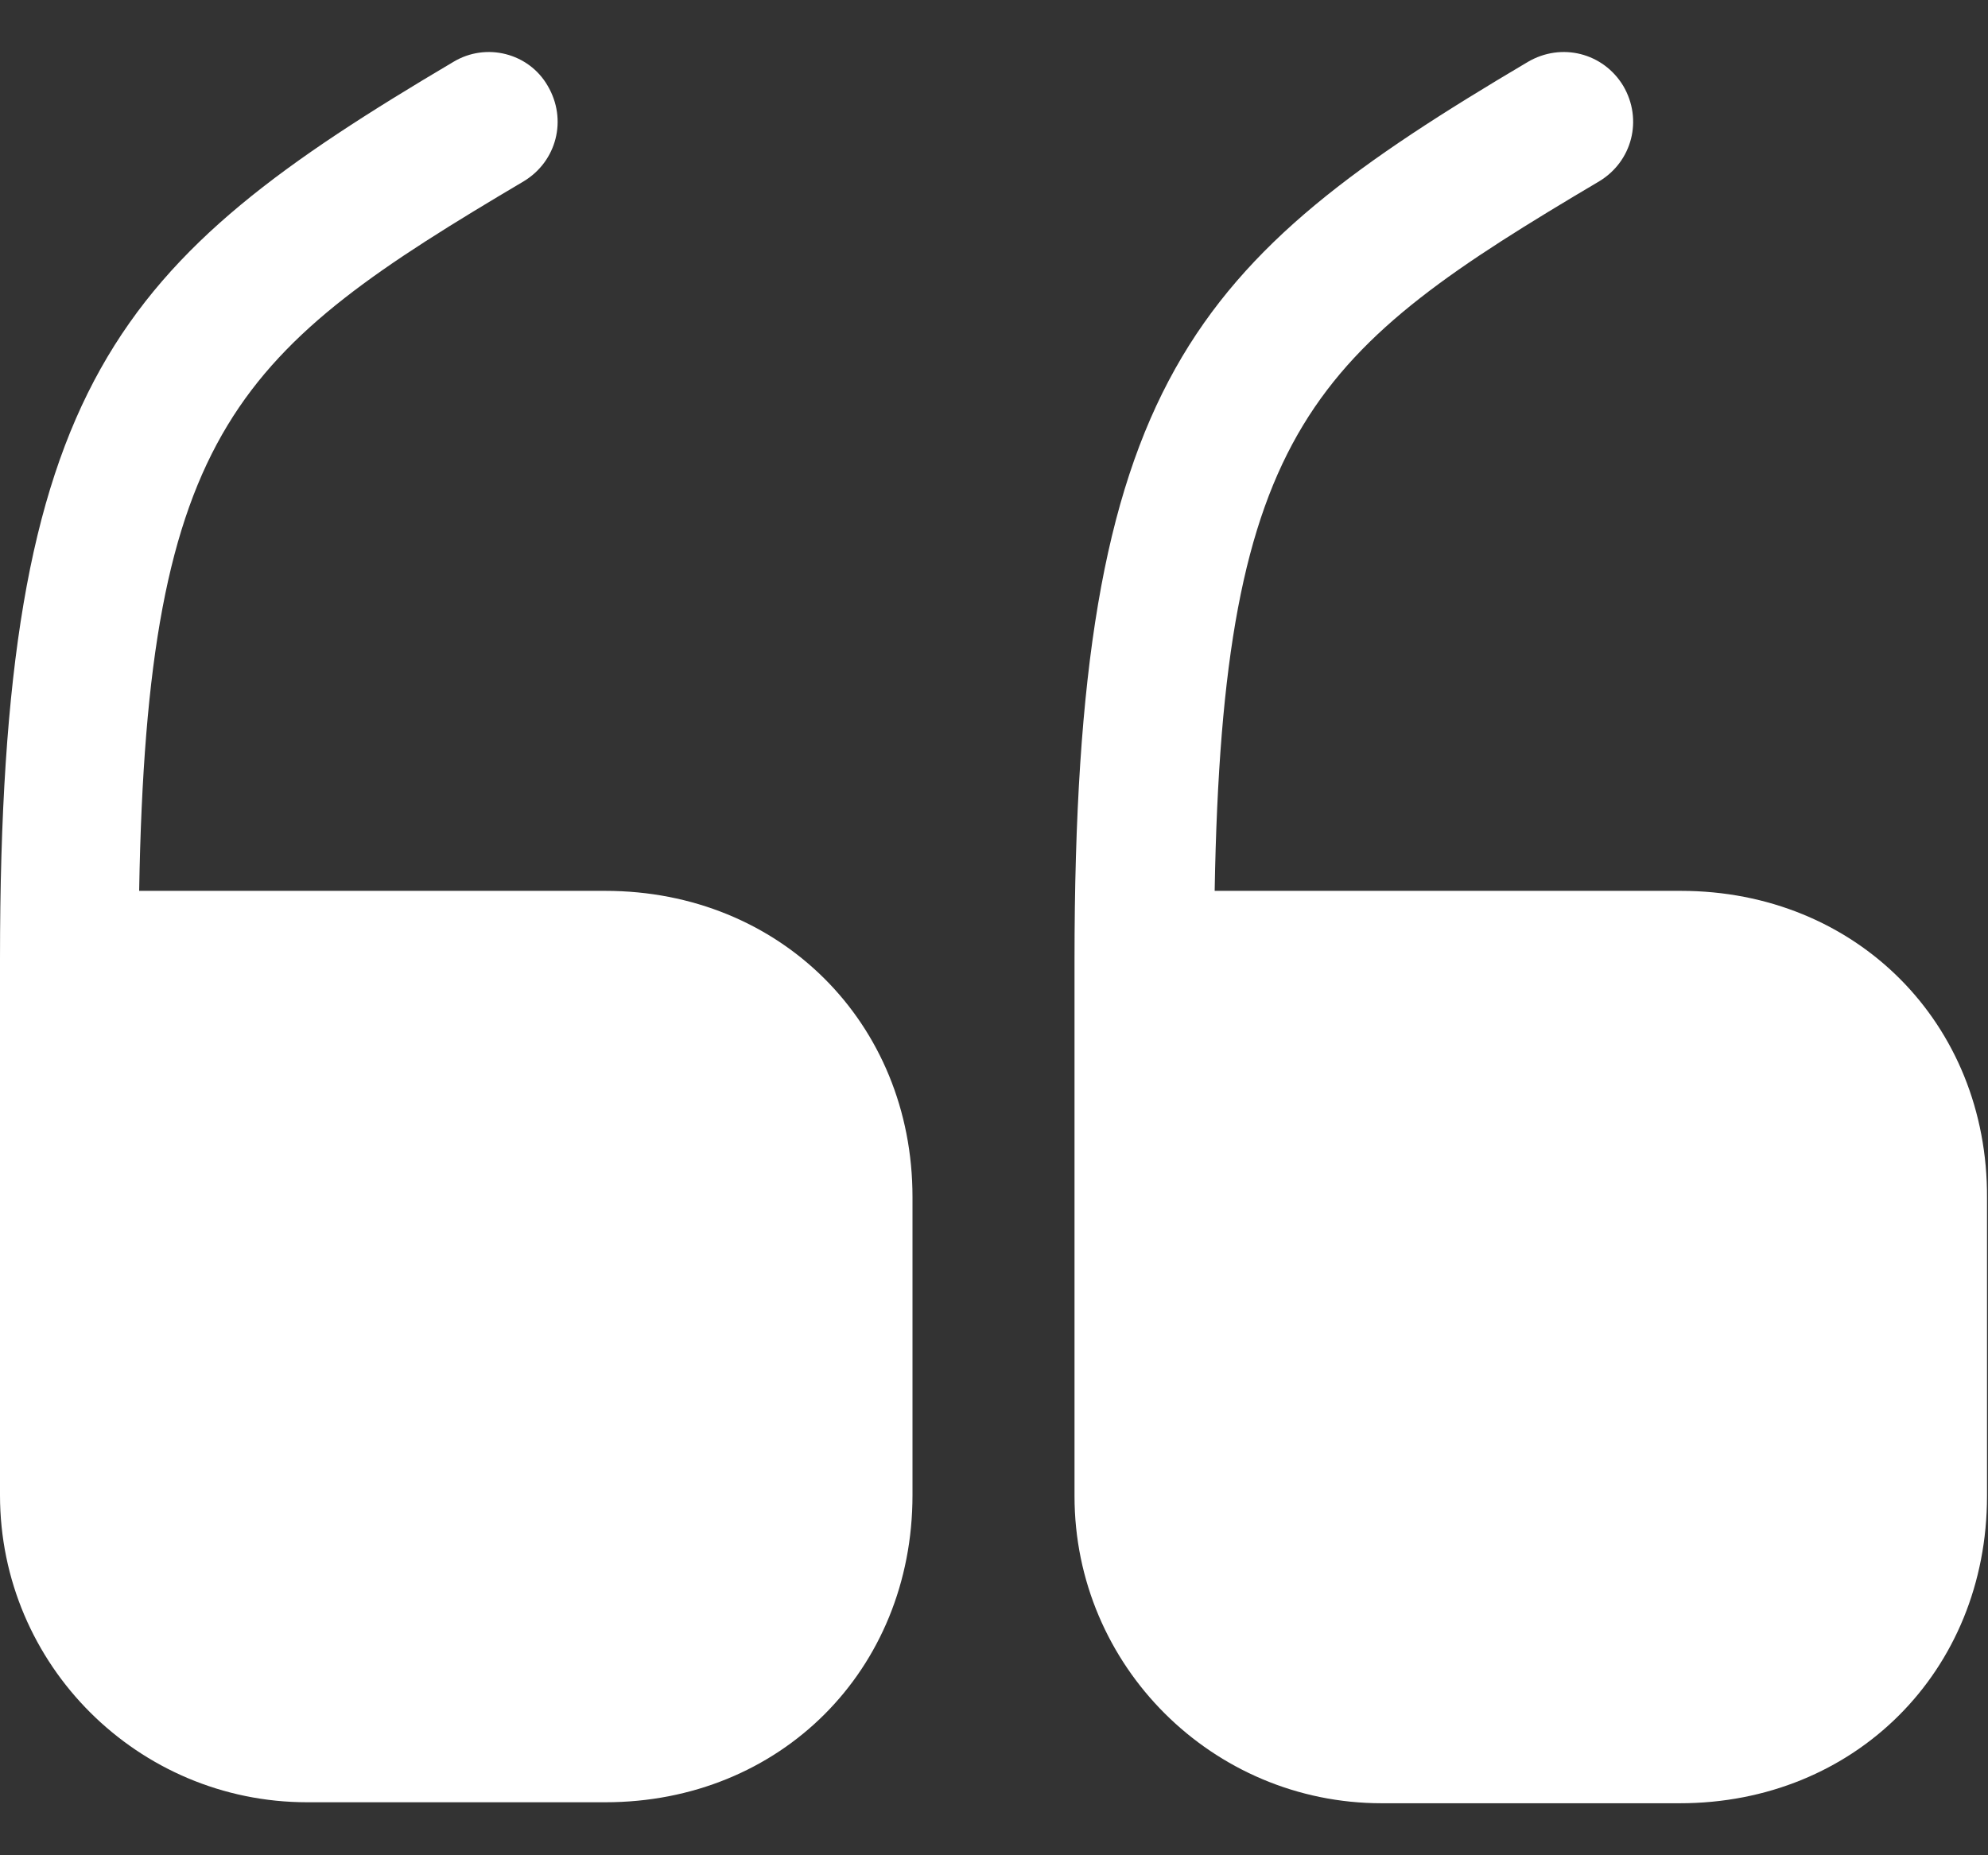 <svg width="30" height="28" viewBox="0 0 30 28" fill="none" xmlns="http://www.w3.org/2000/svg">
<rect x="0" y="0" width="30" height="28" fill="#333333" stroke="none"/>
<path d="M9.135 13.445H2.1C2.22 6.44 3.6 5.285 7.905 2.735C8.4 2.435 8.565 1.805 8.265 1.295C7.98 0.8 7.335 0.635 6.84 0.935C1.77 3.935 0 5.765 0 14.48V22.565C0 25.13 2.085 27.2 4.635 27.2H9.135C11.775 27.2 13.77 25.205 13.77 22.565V18.065C13.77 15.44 11.775 13.445 9.135 13.445Z" fill="white"/>
<path d="M25.365 13.445H18.33C18.45 6.44 19.83 5.285 24.135 2.735C24.63 2.435 24.795 1.805 24.495 1.295C24.195 0.8 23.565 0.635 23.055 0.935C17.985 3.935 16.215 5.765 16.215 14.495V22.58C16.215 25.145 18.3 27.215 20.85 27.215H25.35C27.99 27.215 29.985 25.22 29.985 22.58V18.08C30 15.44 28.005 13.445 25.365 13.445Z" fill="white"/>
</svg>
